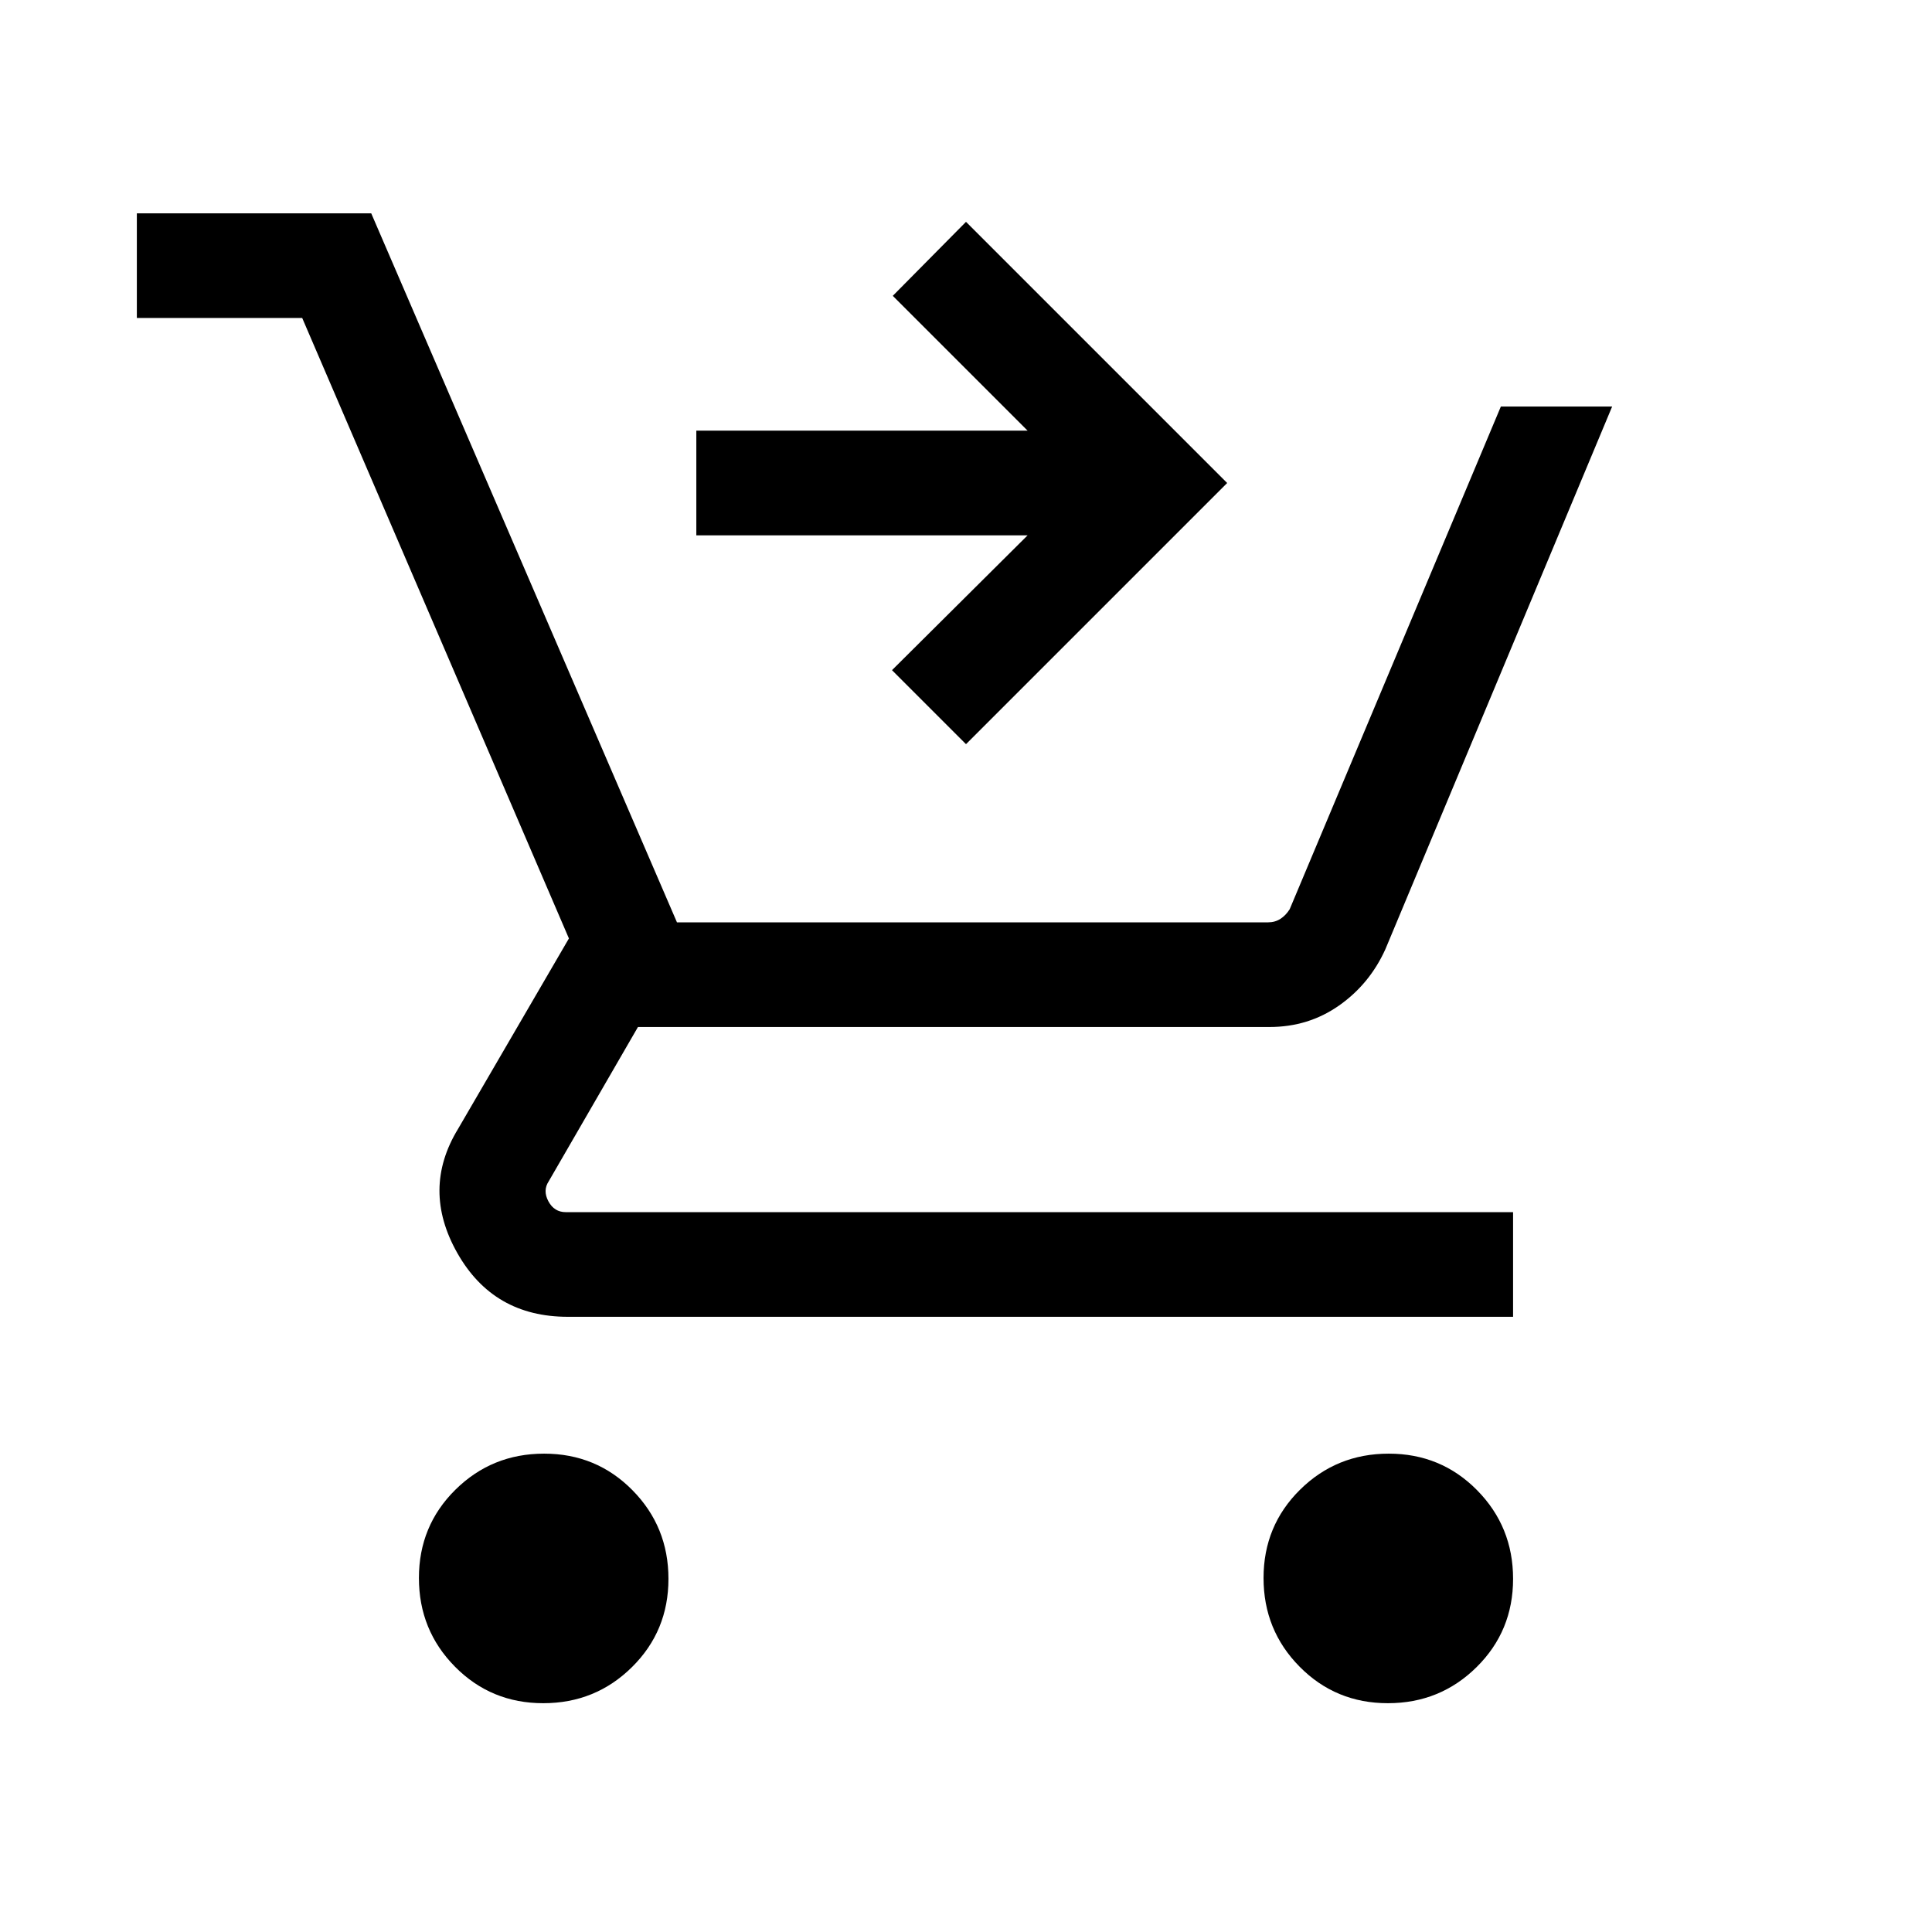 <svg xmlns="http://www.w3.org/2000/svg" height="20" viewBox="0 -960 960 960" width="20"><path d="M480-590.23 443.23-627l67.39-67H346v-52h164.62l-67-67L480-849.77 609.77-720 480-590.23ZM269.94-113.69q-25.94 0-43.86-18.14-17.92-18.13-17.92-44.08 0-25.94 18.13-43.86 18.14-17.92 44.08-17.92 25.94 0 43.86 18.13 17.92 18.14 17.92 44.08 0 25.94-18.13 43.86-18.14 17.93-44.08 17.93Zm419.69 0q-25.94 0-43.86-18.14-17.92-18.13-17.92-44.08 0-25.94 18.13-43.86 18.14-17.92 44.08-17.92 25.94 0 43.86 18.13 17.92 18.14 17.92 44.08 0 25.94-18.13 43.86-18.14 17.93-44.08 17.93ZM68-802v-52h116.46l151.92 352.31h293.7q3.46 0 6.15-1.73 2.69-1.73 4.62-4.81L745.77-758h55.3L688.38-488.31q-7.84 17.31-23.03 27.96-15.2 10.66-34.5 10.66H317l-44.31 76.61q-3.08 4.62-.19 10 2.88 5.39 8.65 5.39h470.69v52H282.15q-37 0-54.92-31.7-17.92-31.69.39-61.69l55.07-94.61L150.16-802H68Z"/></svg>